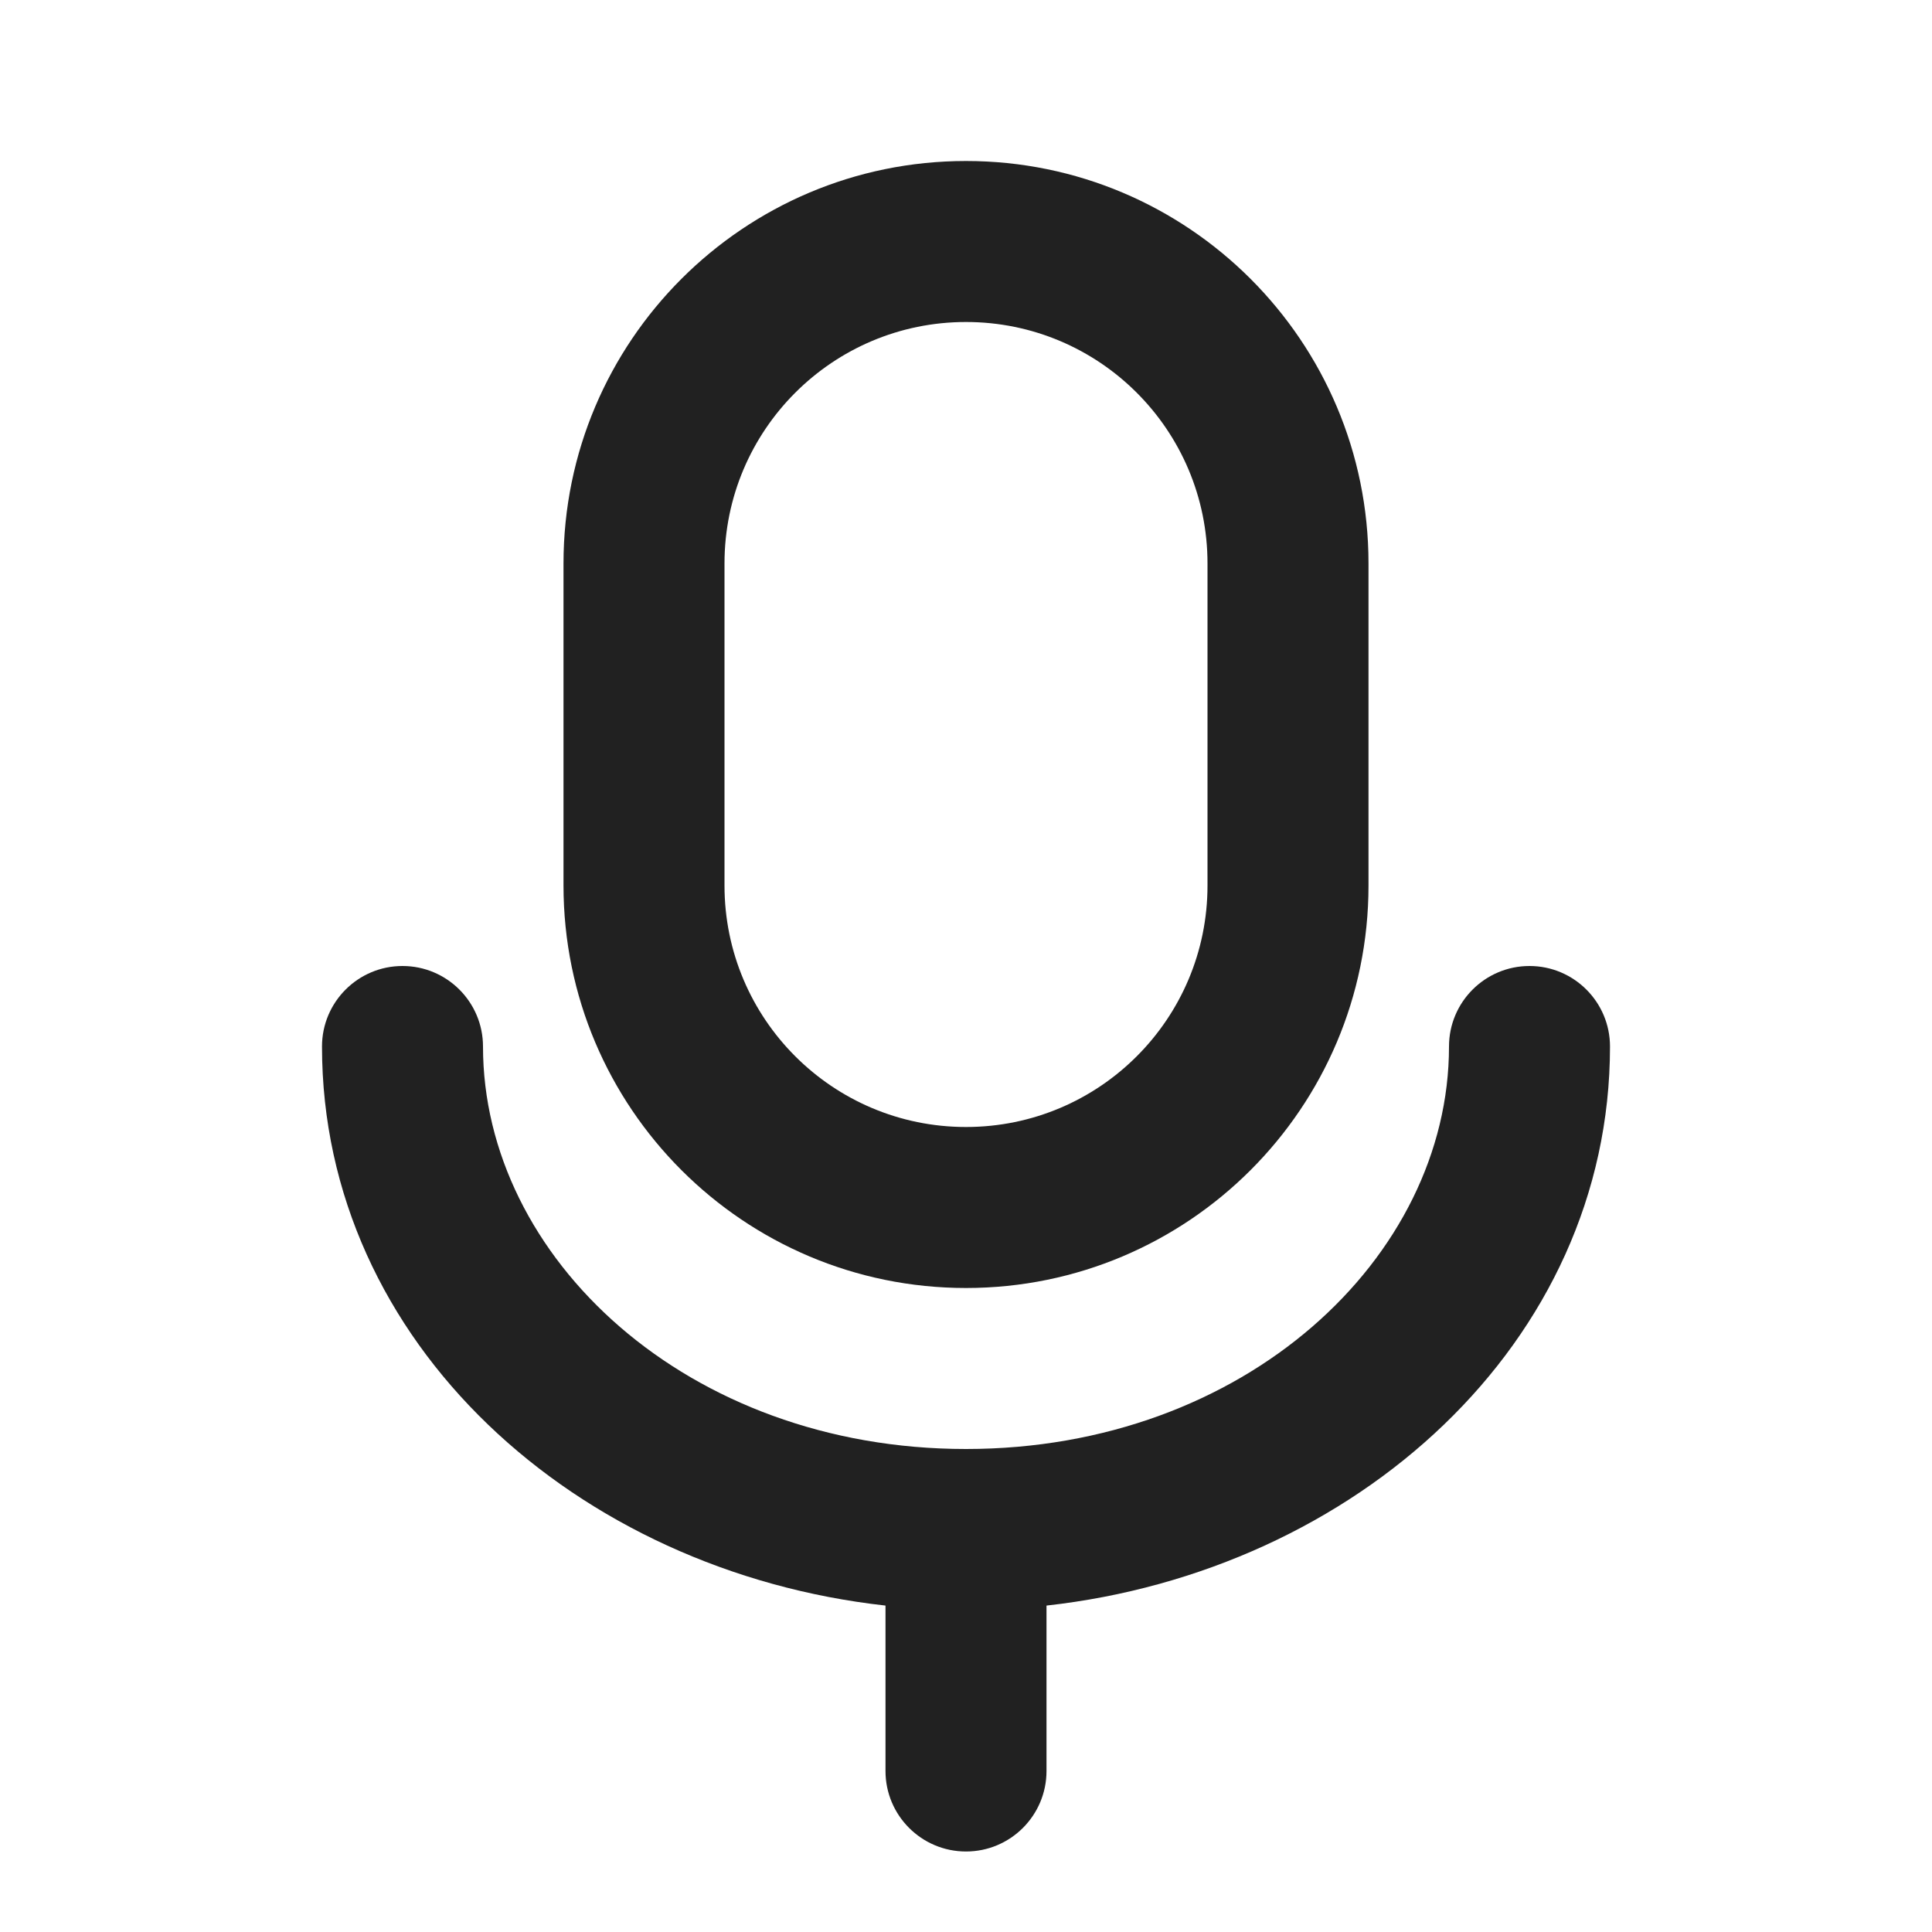 <svg width="24" height="24" viewBox="0 0 24 24" fill="none" xmlns="http://www.w3.org/2000/svg">
<path fill-rule="evenodd" clip-rule="evenodd" d="M7 7C7 4.239 9.239 2 12 2C14.761 2 17 4.239 17 7V11C17 13.761 14.761 16 12 16C9.239 16 7 13.761 7 11V7ZM12 4C10.343 4 9 5.343 9 7V11C9 12.657 10.343 14 12 14C13.657 14 15 12.657 15 11V7C15 5.343 13.657 4 12 4Z" fill="#212121"/>
<path d="M11 19.945V22C11 22.552 11.448 23 12 23C12.552 23 13 22.552 13 22V19.945C16.834 19.52 20 16.689 20 13C20 12.448 19.552 12 19 12C18.448 12 18 12.448 18 13C18 15.622 15.464 18 12 18C8.536 18 6 15.622 6 13C6 12.448 5.552 12 5 12C4.448 12 4 12.448 4 13C4 16.689 7.166 19.52 11 19.945Z" fill="#212121"/>
</svg>
